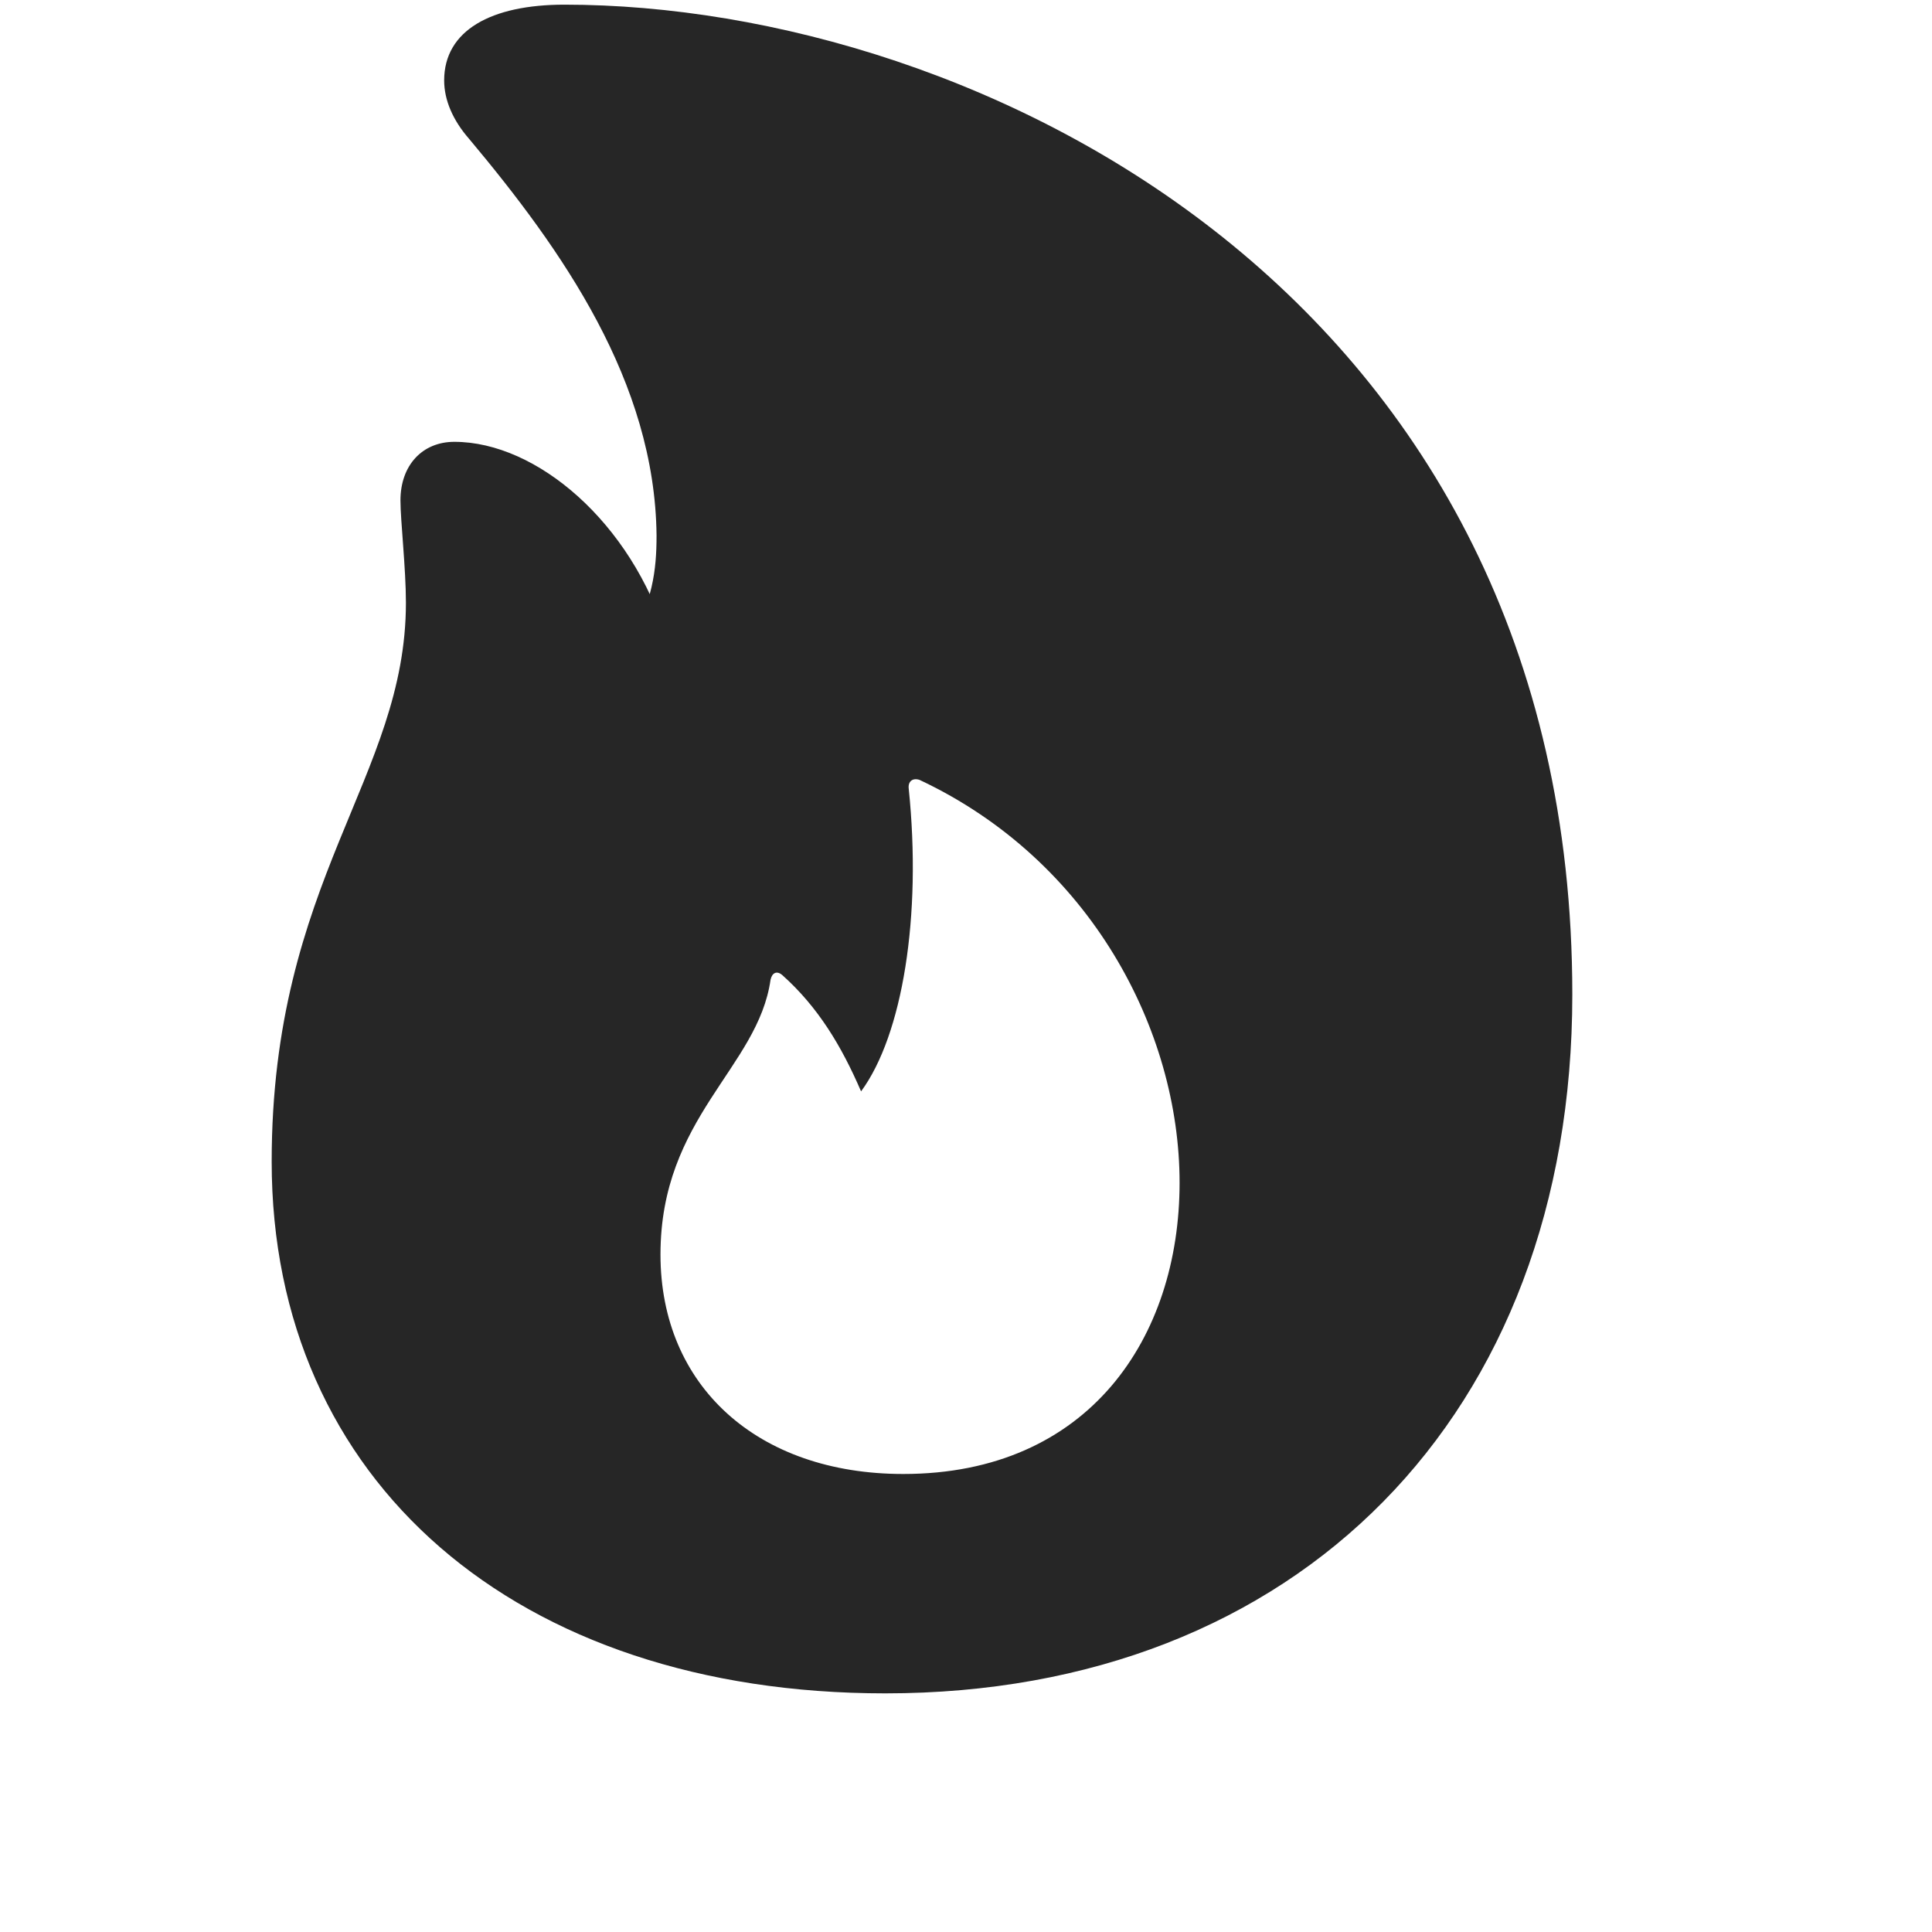 <svg width="29" height="29" viewBox="0 0 29 29" fill="currentColor" xmlns="http://www.w3.org/2000/svg">
<g clip-path="url(#clip0_2207_33819)">
<path d="M13.289 25.418C19.476 25.418 23.601 21.234 23.601 14.929C23.601 4.441 14.671 0.07 8.472 0.07C7.371 0.07 6.667 0.457 6.667 1.207C6.667 1.5 6.796 1.804 7.042 2.085C8.437 3.75 9.832 5.73 9.855 8.039C9.855 8.566 9.796 9.035 9.421 9.691L10.007 9.574C9.48 7.851 8.062 6.632 6.82 6.632C6.339 6.632 6.011 6.984 6.011 7.511C6.011 7.816 6.093 8.531 6.093 9.046C6.093 11.671 4.078 13.207 4.078 17.437C4.078 22.23 7.746 25.418 13.289 25.418ZM13.558 22.125C11.367 22.125 9.914 20.8 9.914 18.831C9.914 16.769 11.378 16.031 11.566 14.707C11.589 14.601 11.66 14.566 11.742 14.636C12.281 15.117 12.632 15.703 12.925 16.382C13.546 15.539 13.839 13.757 13.64 11.835C13.628 11.73 13.699 11.671 13.804 11.707C16.371 12.914 17.706 15.468 17.706 17.753C17.706 20.074 16.347 22.125 13.558 22.125Z" fill="currentColor" fill-opacity="0.85"/>
</g>
<defs>
<clipPath id="clip0_2207_33819">
<rect width="19.523" height="27.48" fill="currentColor" transform="translate(4.078 0.07)"/>
</clipPath>
</defs>
</svg>
